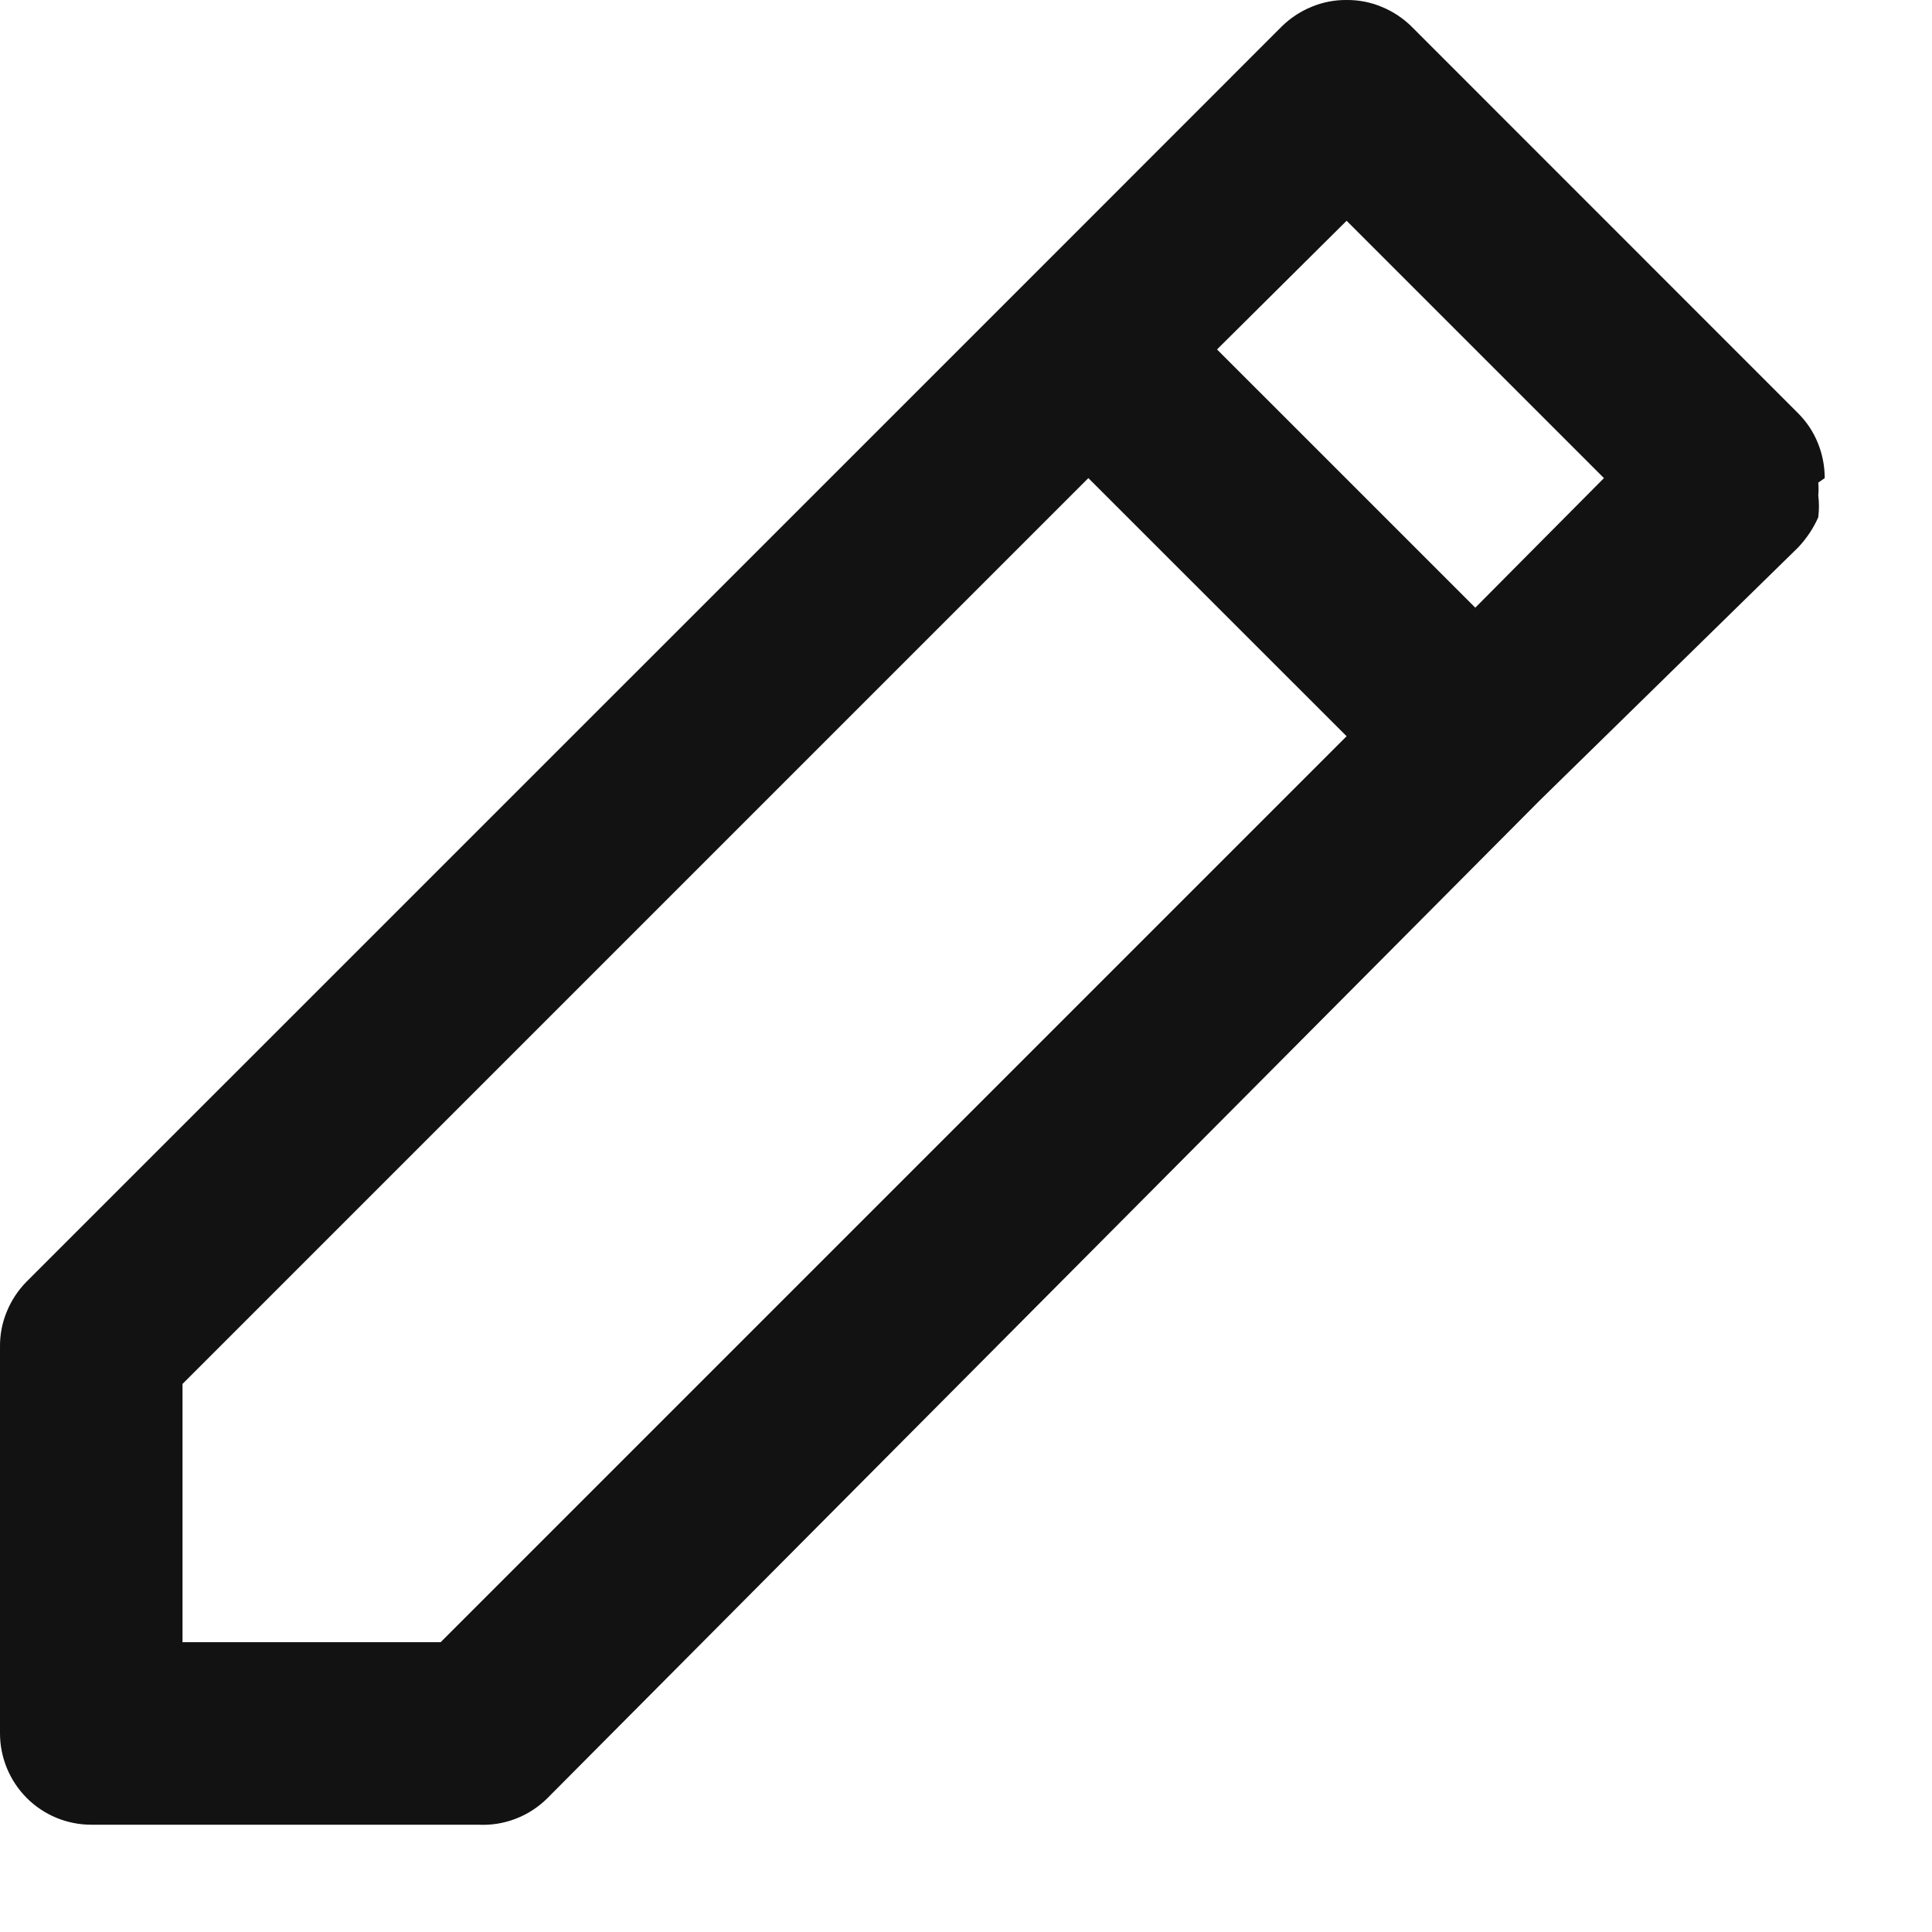 <svg width="15" height="15" viewBox="0 0 15 15" fill="none" xmlns="http://www.w3.org/2000/svg">
<path d="M14.167 3.712C14.167 3.618 14.149 3.526 14.114 3.44C14.079 3.353 14.027 3.275 13.961 3.209L10.958 0.205C10.892 0.14 10.813 0.088 10.727 0.053C10.641 0.017 10.548 -0.001 10.455 1.18393e-05C10.362 -0.001 10.269 0.017 10.183 0.053C10.097 0.088 10.018 0.14 9.952 0.205L7.948 2.21L0.205 9.952C0.14 10.018 0.088 10.097 0.053 10.183C0.017 10.269 -0.001 10.362 1.18393e-05 10.455V13.458C1.18393e-05 13.646 0.075 13.826 0.207 13.959C0.34 14.092 0.52 14.167 0.708 14.167H3.712C3.811 14.172 3.91 14.157 4.003 14.121C4.095 14.086 4.18 14.031 4.25 13.961L11.95 6.219L13.961 4.25C14.026 4.181 14.079 4.102 14.117 4.016C14.124 3.96 14.124 3.903 14.117 3.846C14.12 3.813 14.12 3.78 14.117 3.747L14.167 3.712ZM3.421 12.75H1.417V10.745L8.45 3.712L10.455 5.716L3.421 12.75ZM11.454 4.718L9.449 2.713L10.455 1.714L12.453 3.712L11.454 4.718Z" fill="#121212"/>
</svg>
